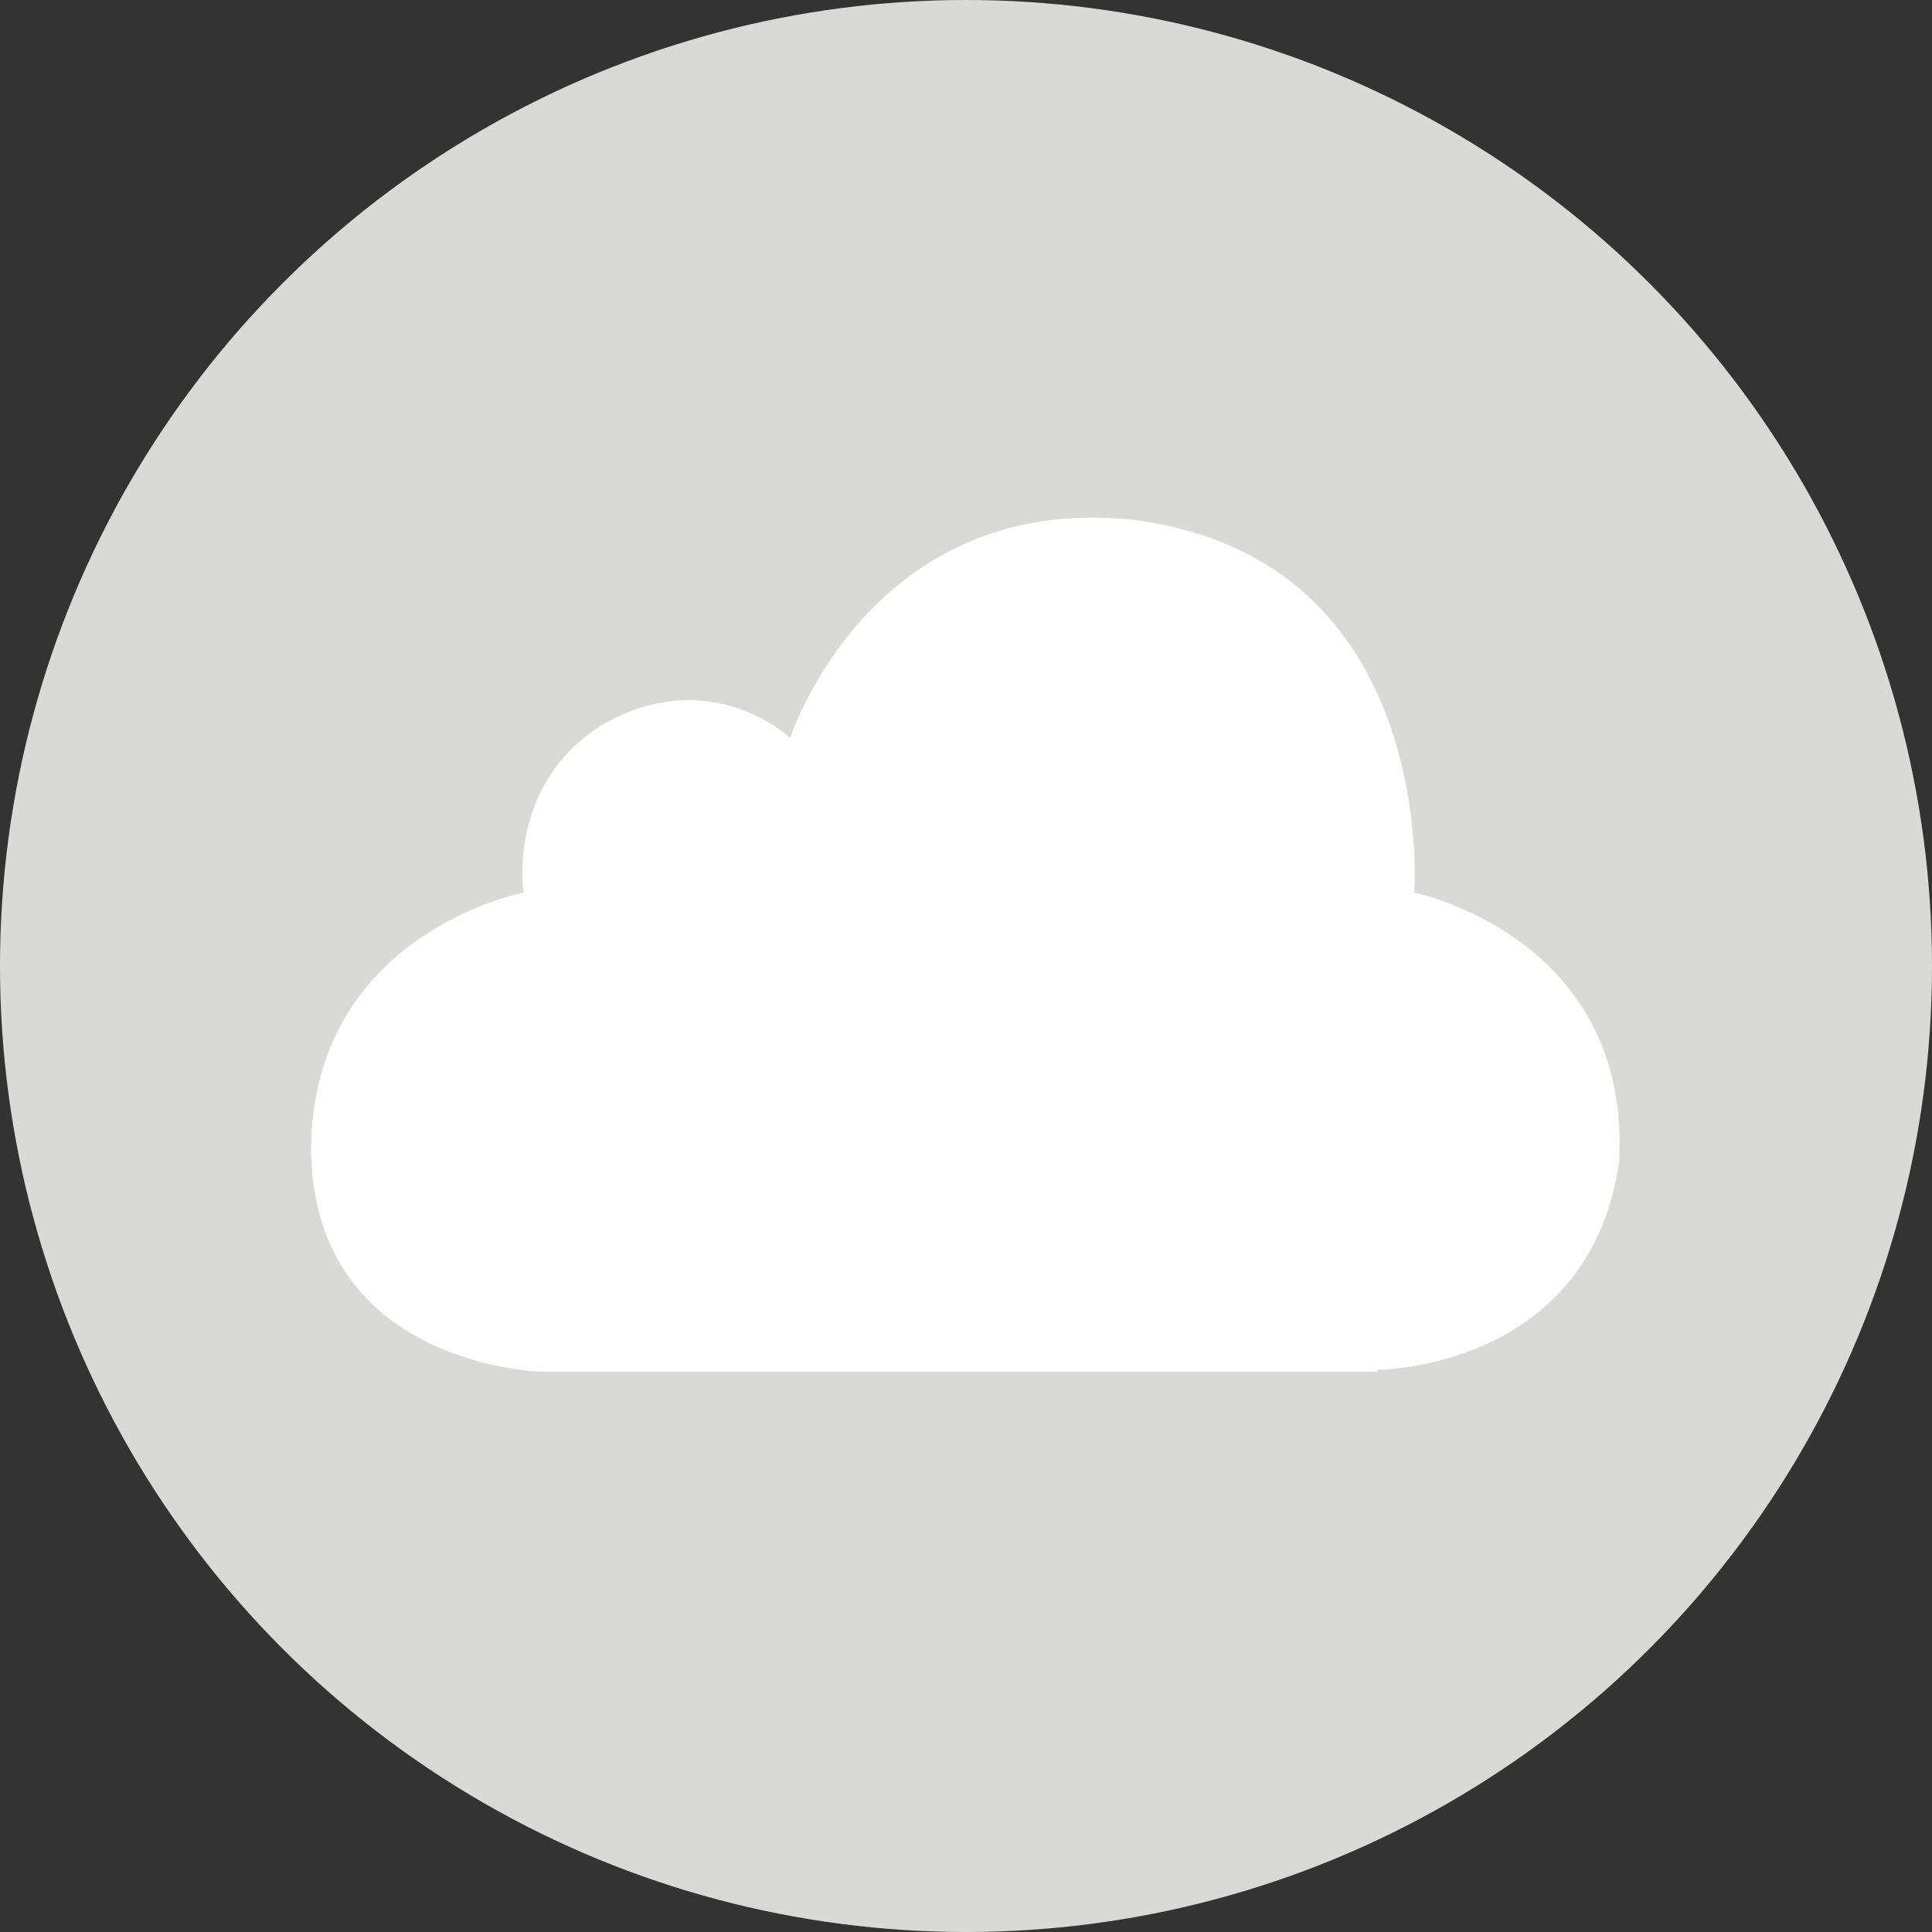 <?xml version="1.0" encoding="utf-8"?>
<!-- Generator: Adobe Illustrator 19.2.1, SVG Export Plug-In . SVG Version: 6.00 Build 0)  -->
<svg version="1.1" id="Layer_1" xmlns="http://www.w3.org/2000/svg" xmlns:xlink="http://www.w3.org/1999/xlink" x="0px" y="0px"
	 viewBox="0 0 100 100" style="enable-background:new 0 0 100 100;" xml:space="preserve">
<rect x="0" y="0" width="100" height="100" fill="#333333" stroke="none"/>
<circle style="fill:#D9D9D8;" cx="50" cy="50" r="50"/>
<g>
	<path style="fill-rule:evenodd;clip-rule:evenodd;fill:#FFFFFF;" d="M71.3,70.9c0,0,10.9,0,12.5-10.7c0.7-11.7-10.6-14-10.6-14
		s1.3-17.3-14.6-19.3c-13.6-1.4-17.7,11.3-17.7,11.3s-4.1-3.9-9.7-0.7c-5,3.1-4.1,8.7-4.1,8.7s-11,2.1-11,13.4
		c0.2,11.2,12,11.4,12,11.4H71.3z"/>
</g>
</svg>
